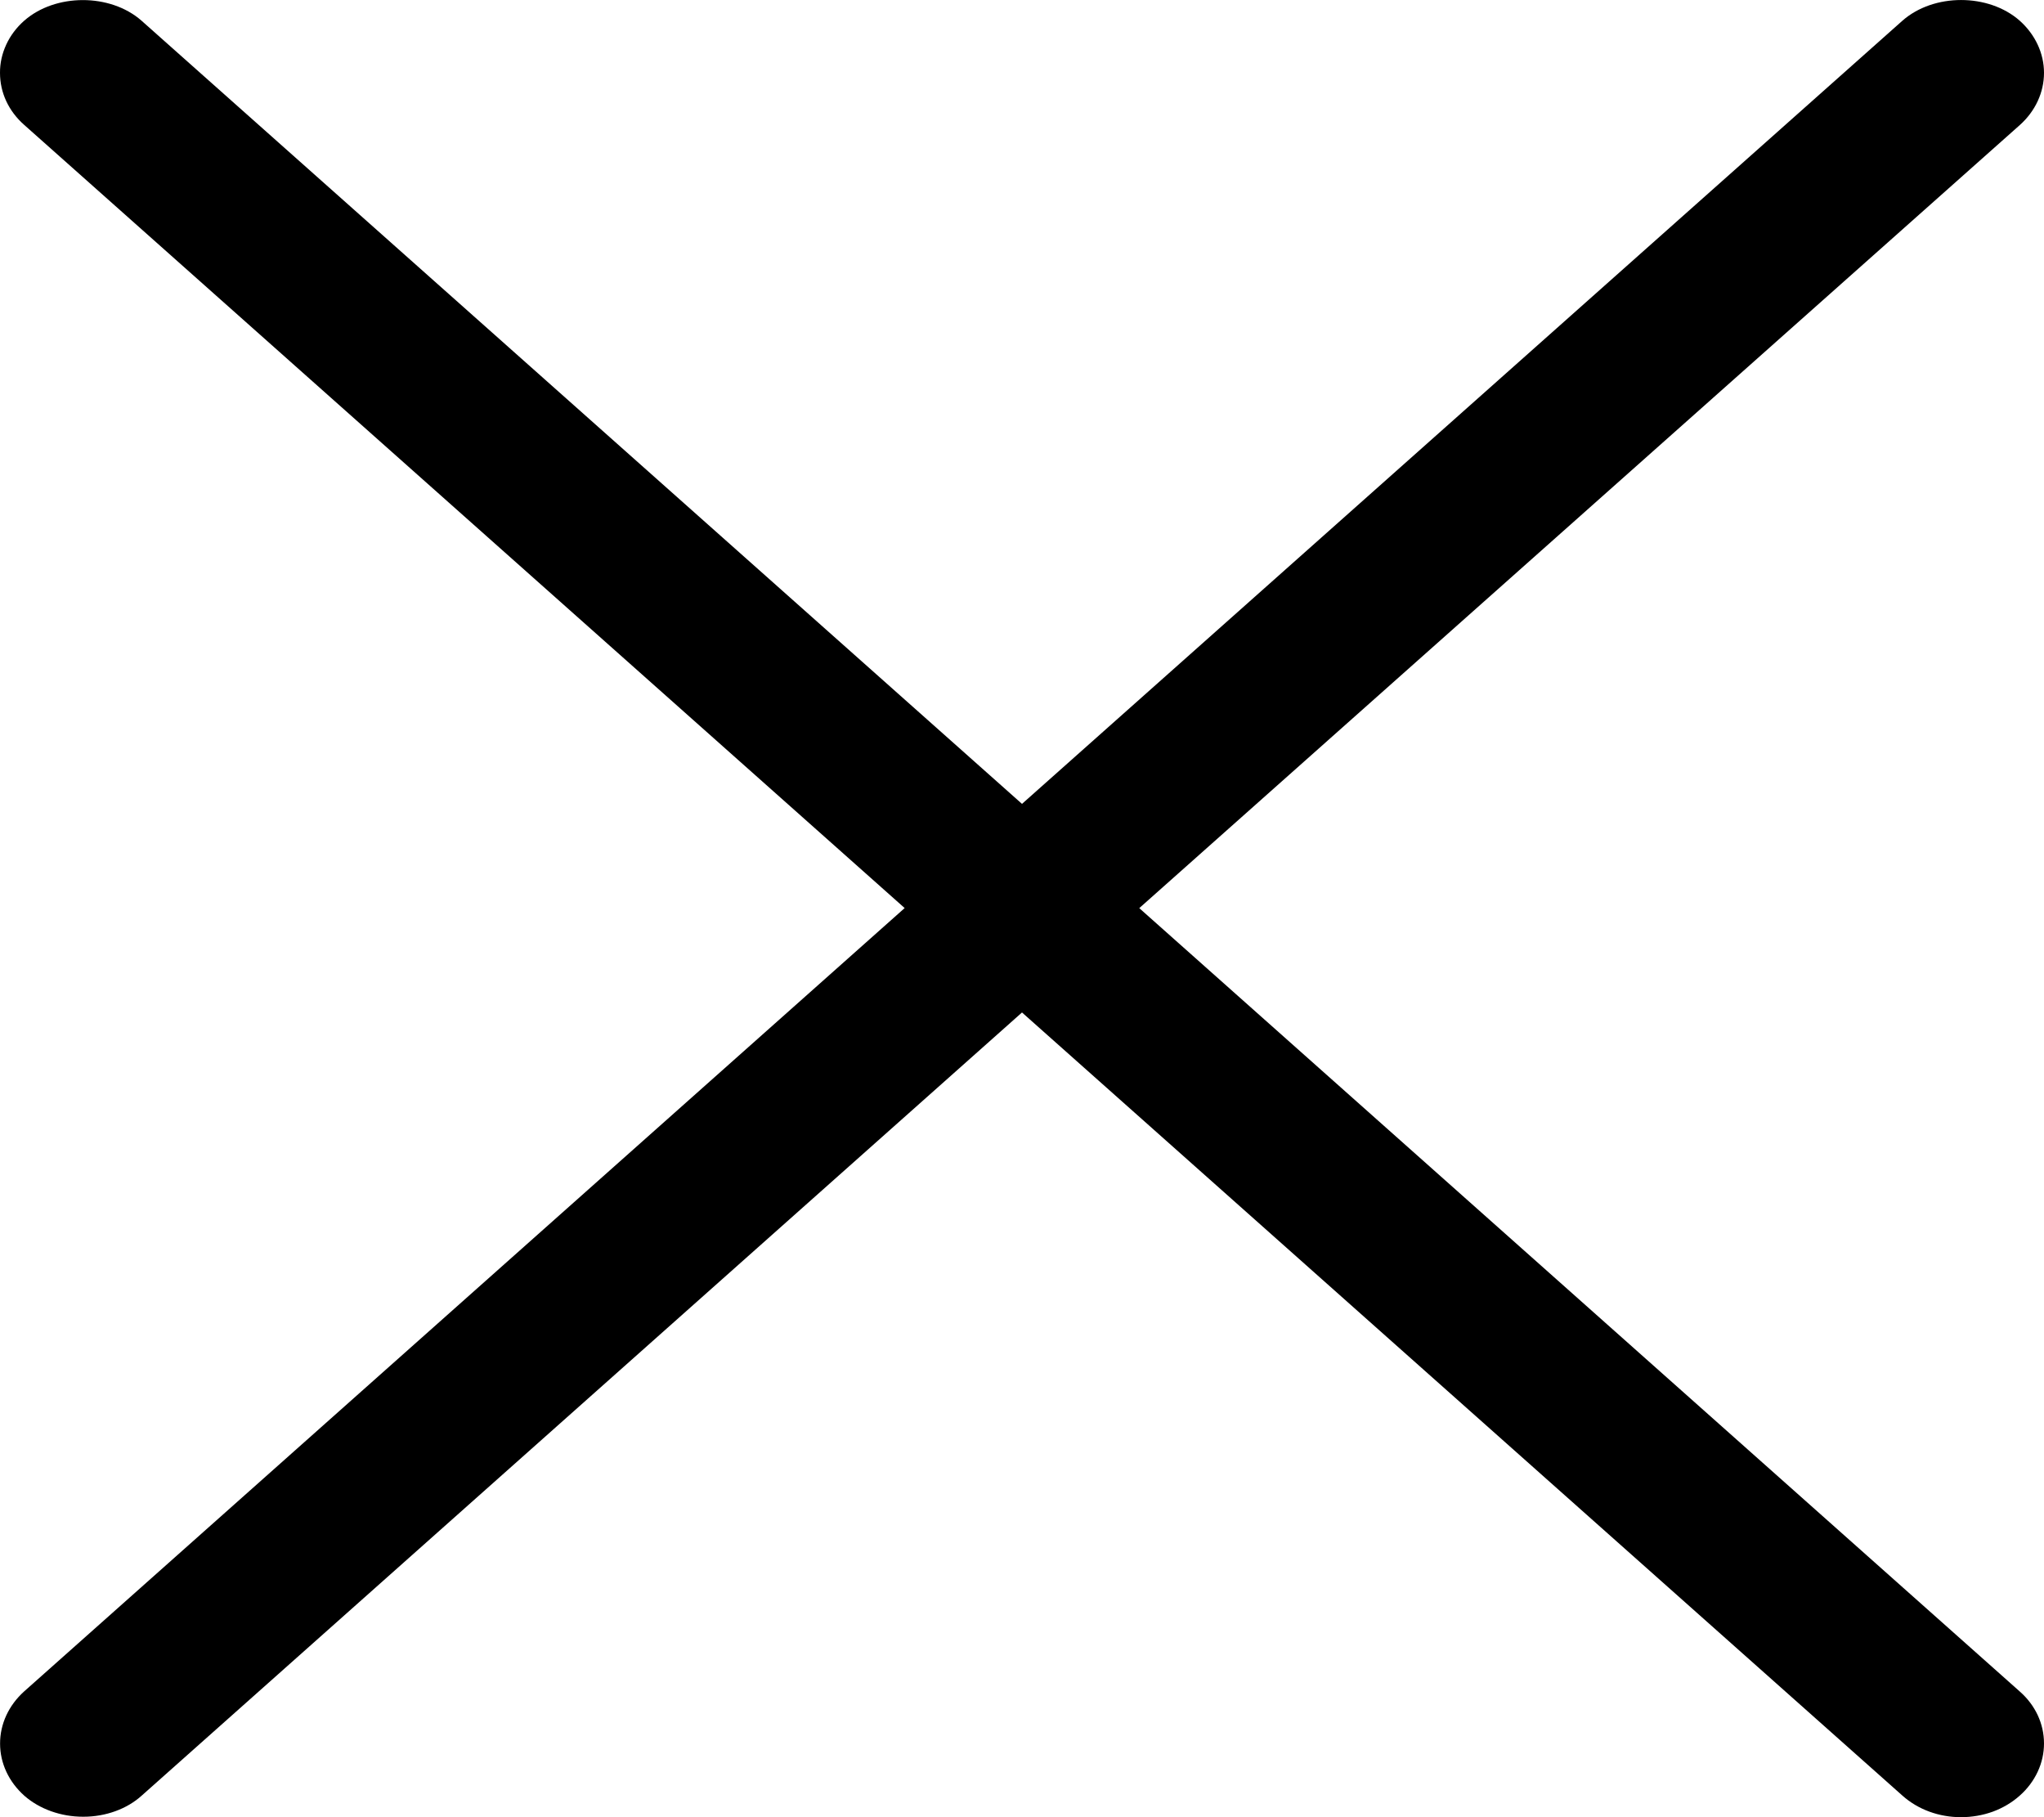 <svg width="27" height="24" viewBox="0 0 27 24" fill="none" xmlns="http://www.w3.org/2000/svg">
<path d="M15.049 11.994L26.68 1.652C26.885 1.469 27 1.221 27 0.962C27 0.704 26.884 0.456 26.679 0.273C26.267 -0.09 25.543 -0.092 25.128 0.275L13.5 10.617L1.868 0.272C1.455 -0.09 0.731 -0.089 0.319 0.274C0.217 0.364 0.136 0.472 0.082 0.59C0.027 0.709 -0.001 0.835 2.44933e-05 0.963C2.44933e-05 1.224 0.114 1.468 0.319 1.649L11.95 11.993L0.32 22.338C0.115 22.522 0 22.77 0.001 23.029C0.001 23.288 0.117 23.535 0.323 23.718C0.523 23.893 0.805 23.994 1.096 23.994H1.103C1.395 23.994 1.677 23.892 1.872 23.715L13.5 13.372L25.132 23.717C25.337 23.899 25.612 24 25.904 24C26.048 24 26.191 23.975 26.324 23.927C26.457 23.878 26.578 23.806 26.68 23.715C26.782 23.625 26.862 23.517 26.917 23.399C26.972 23.281 27 23.154 27 23.026C27 22.766 26.886 22.521 26.68 22.34L15.049 11.994Z" fill="black"/>
</svg>
